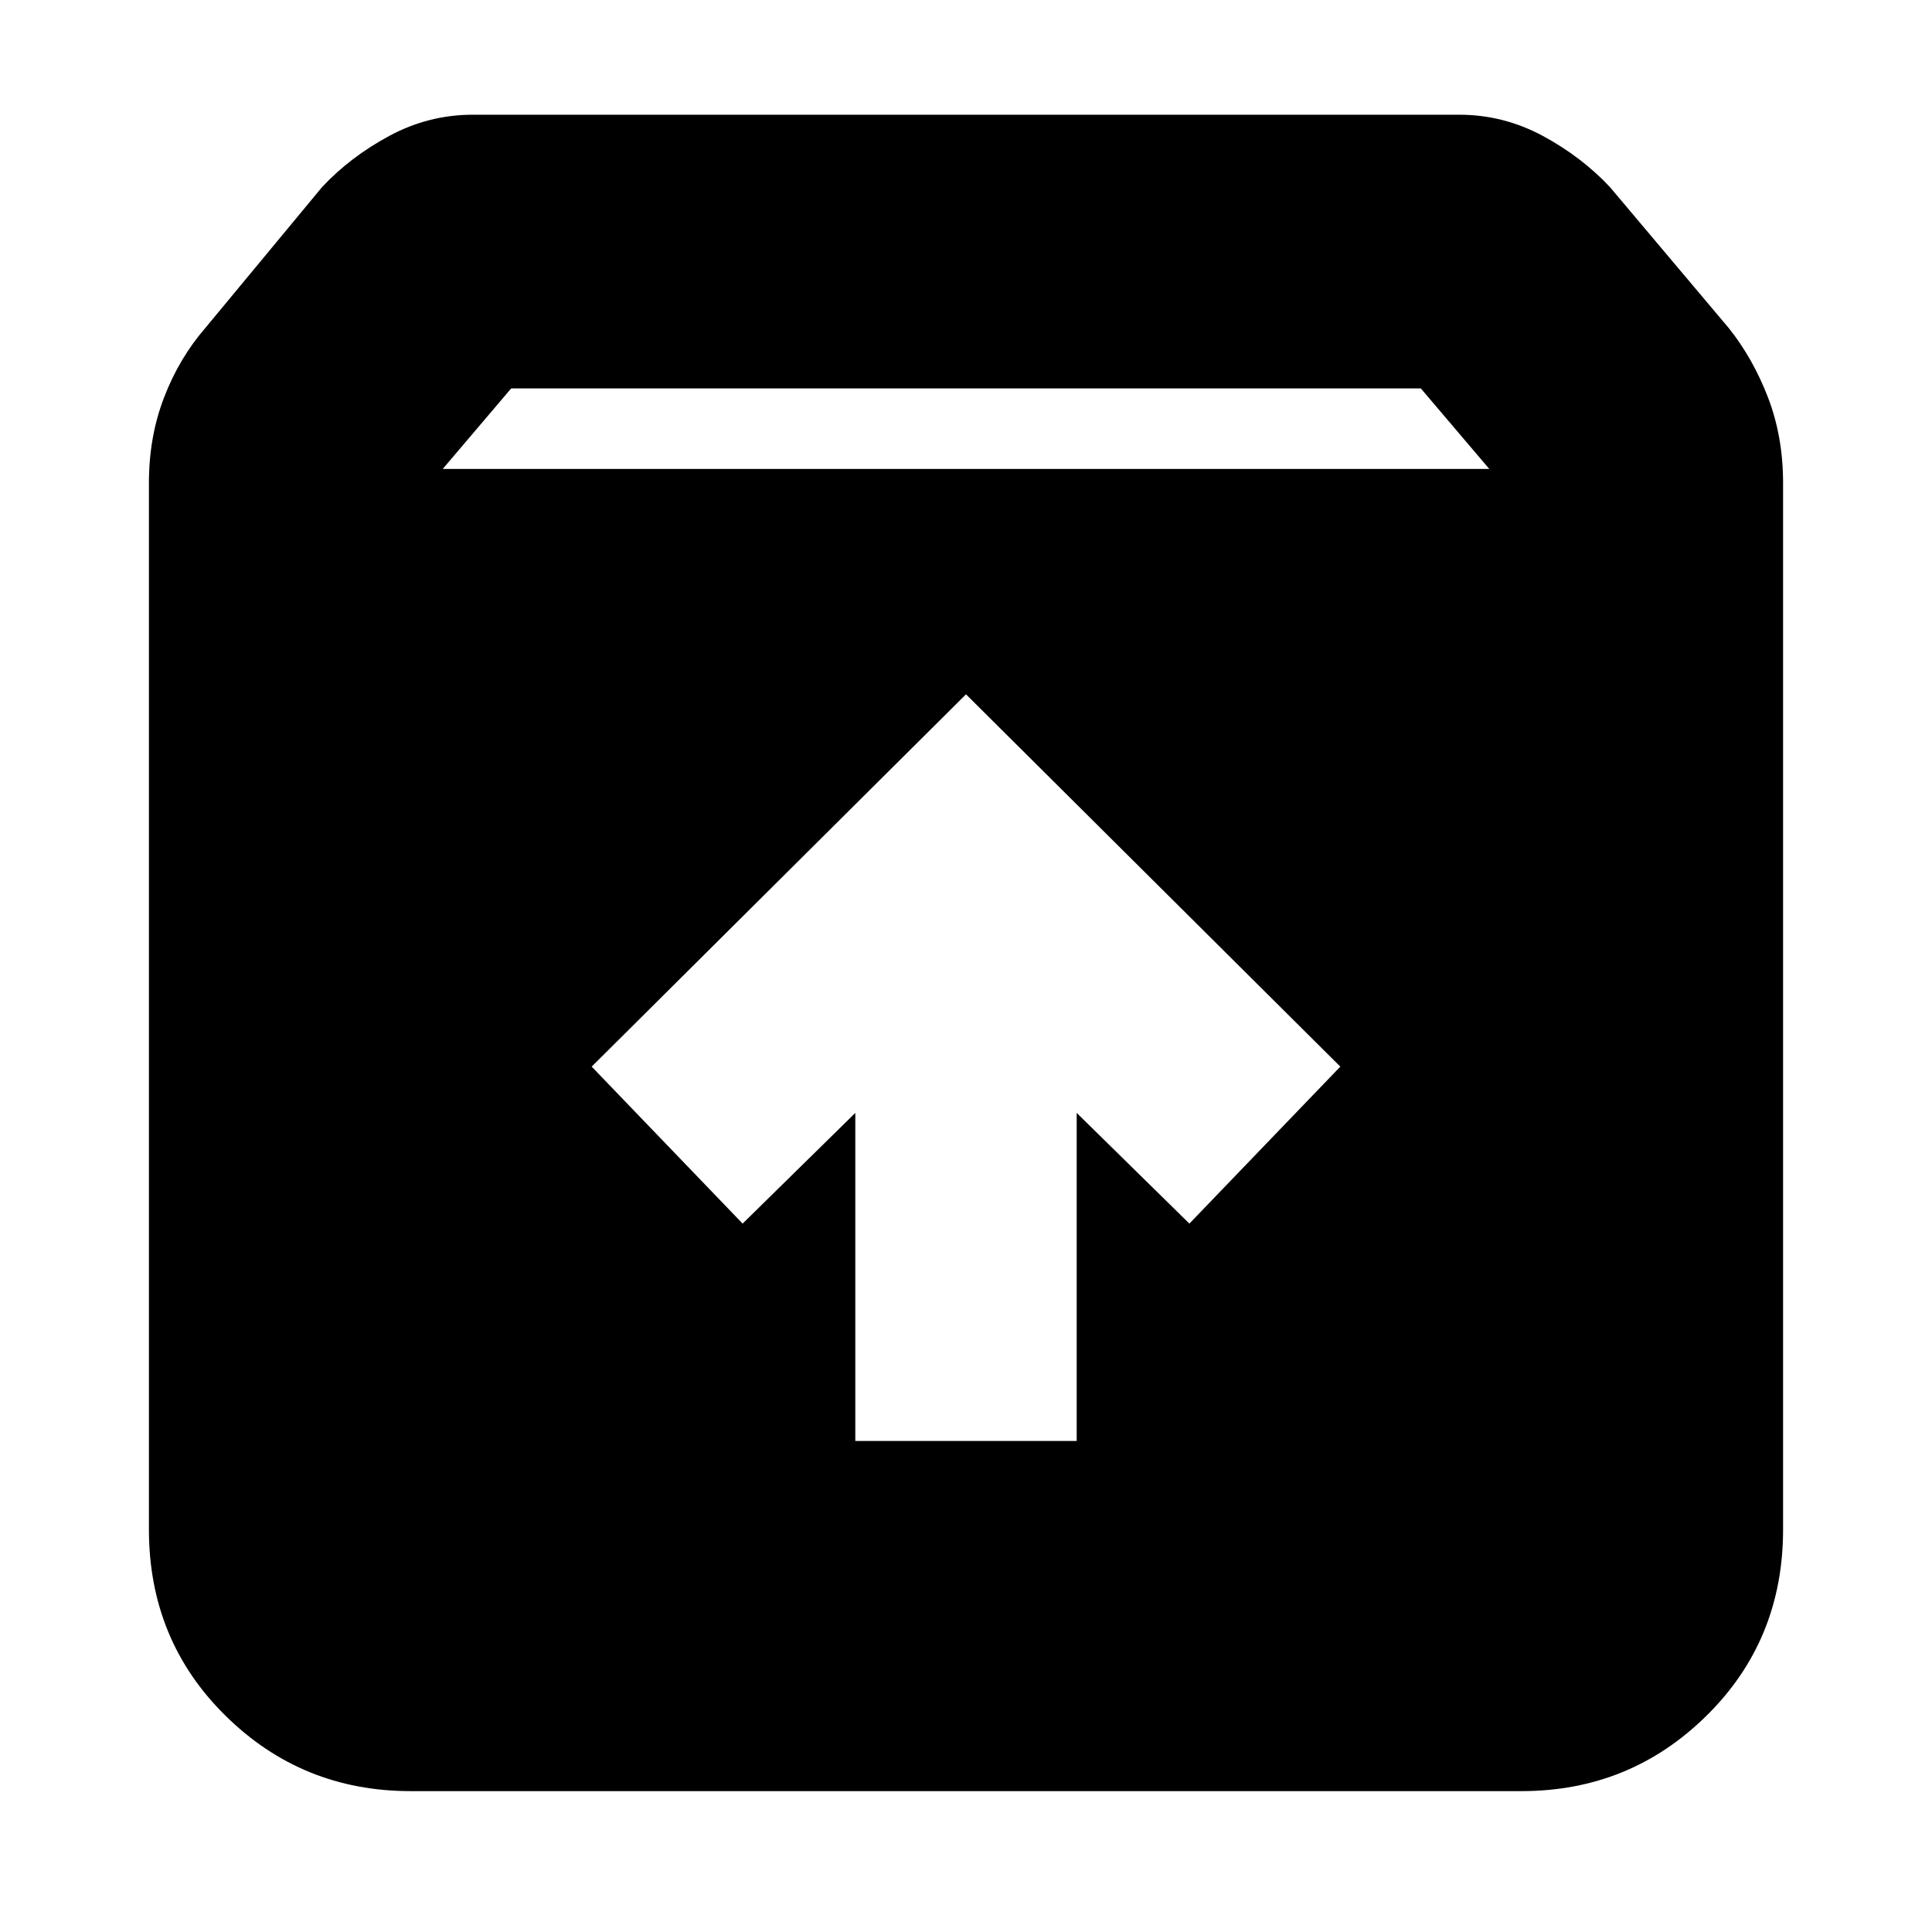 <svg xmlns="http://www.w3.org/2000/svg" height="24" width="24"><path d="M5.1 22.25q-1.35 0-2.3-.938-.95-.937-.95-2.312V6q0-.575.188-1.062.187-.488.512-.863L4 2.325q.35-.375.838-.638.487-.262 1.037-.262h12.25q.55 0 1.038.262.487.263.837.638l1.475 1.75q.3.375.488.863.187.487.187 1.062v13q0 1.375-.95 2.312-.95.938-2.3.938Zm.4-16.425h13l-.85-1H6.35ZM10.625 17.9h2.75v-4.075l1.4 1.375 1.875-1.95L12 8.625 7.35 13.25l1.875 1.95 1.4-1.375Z"/></svg>
